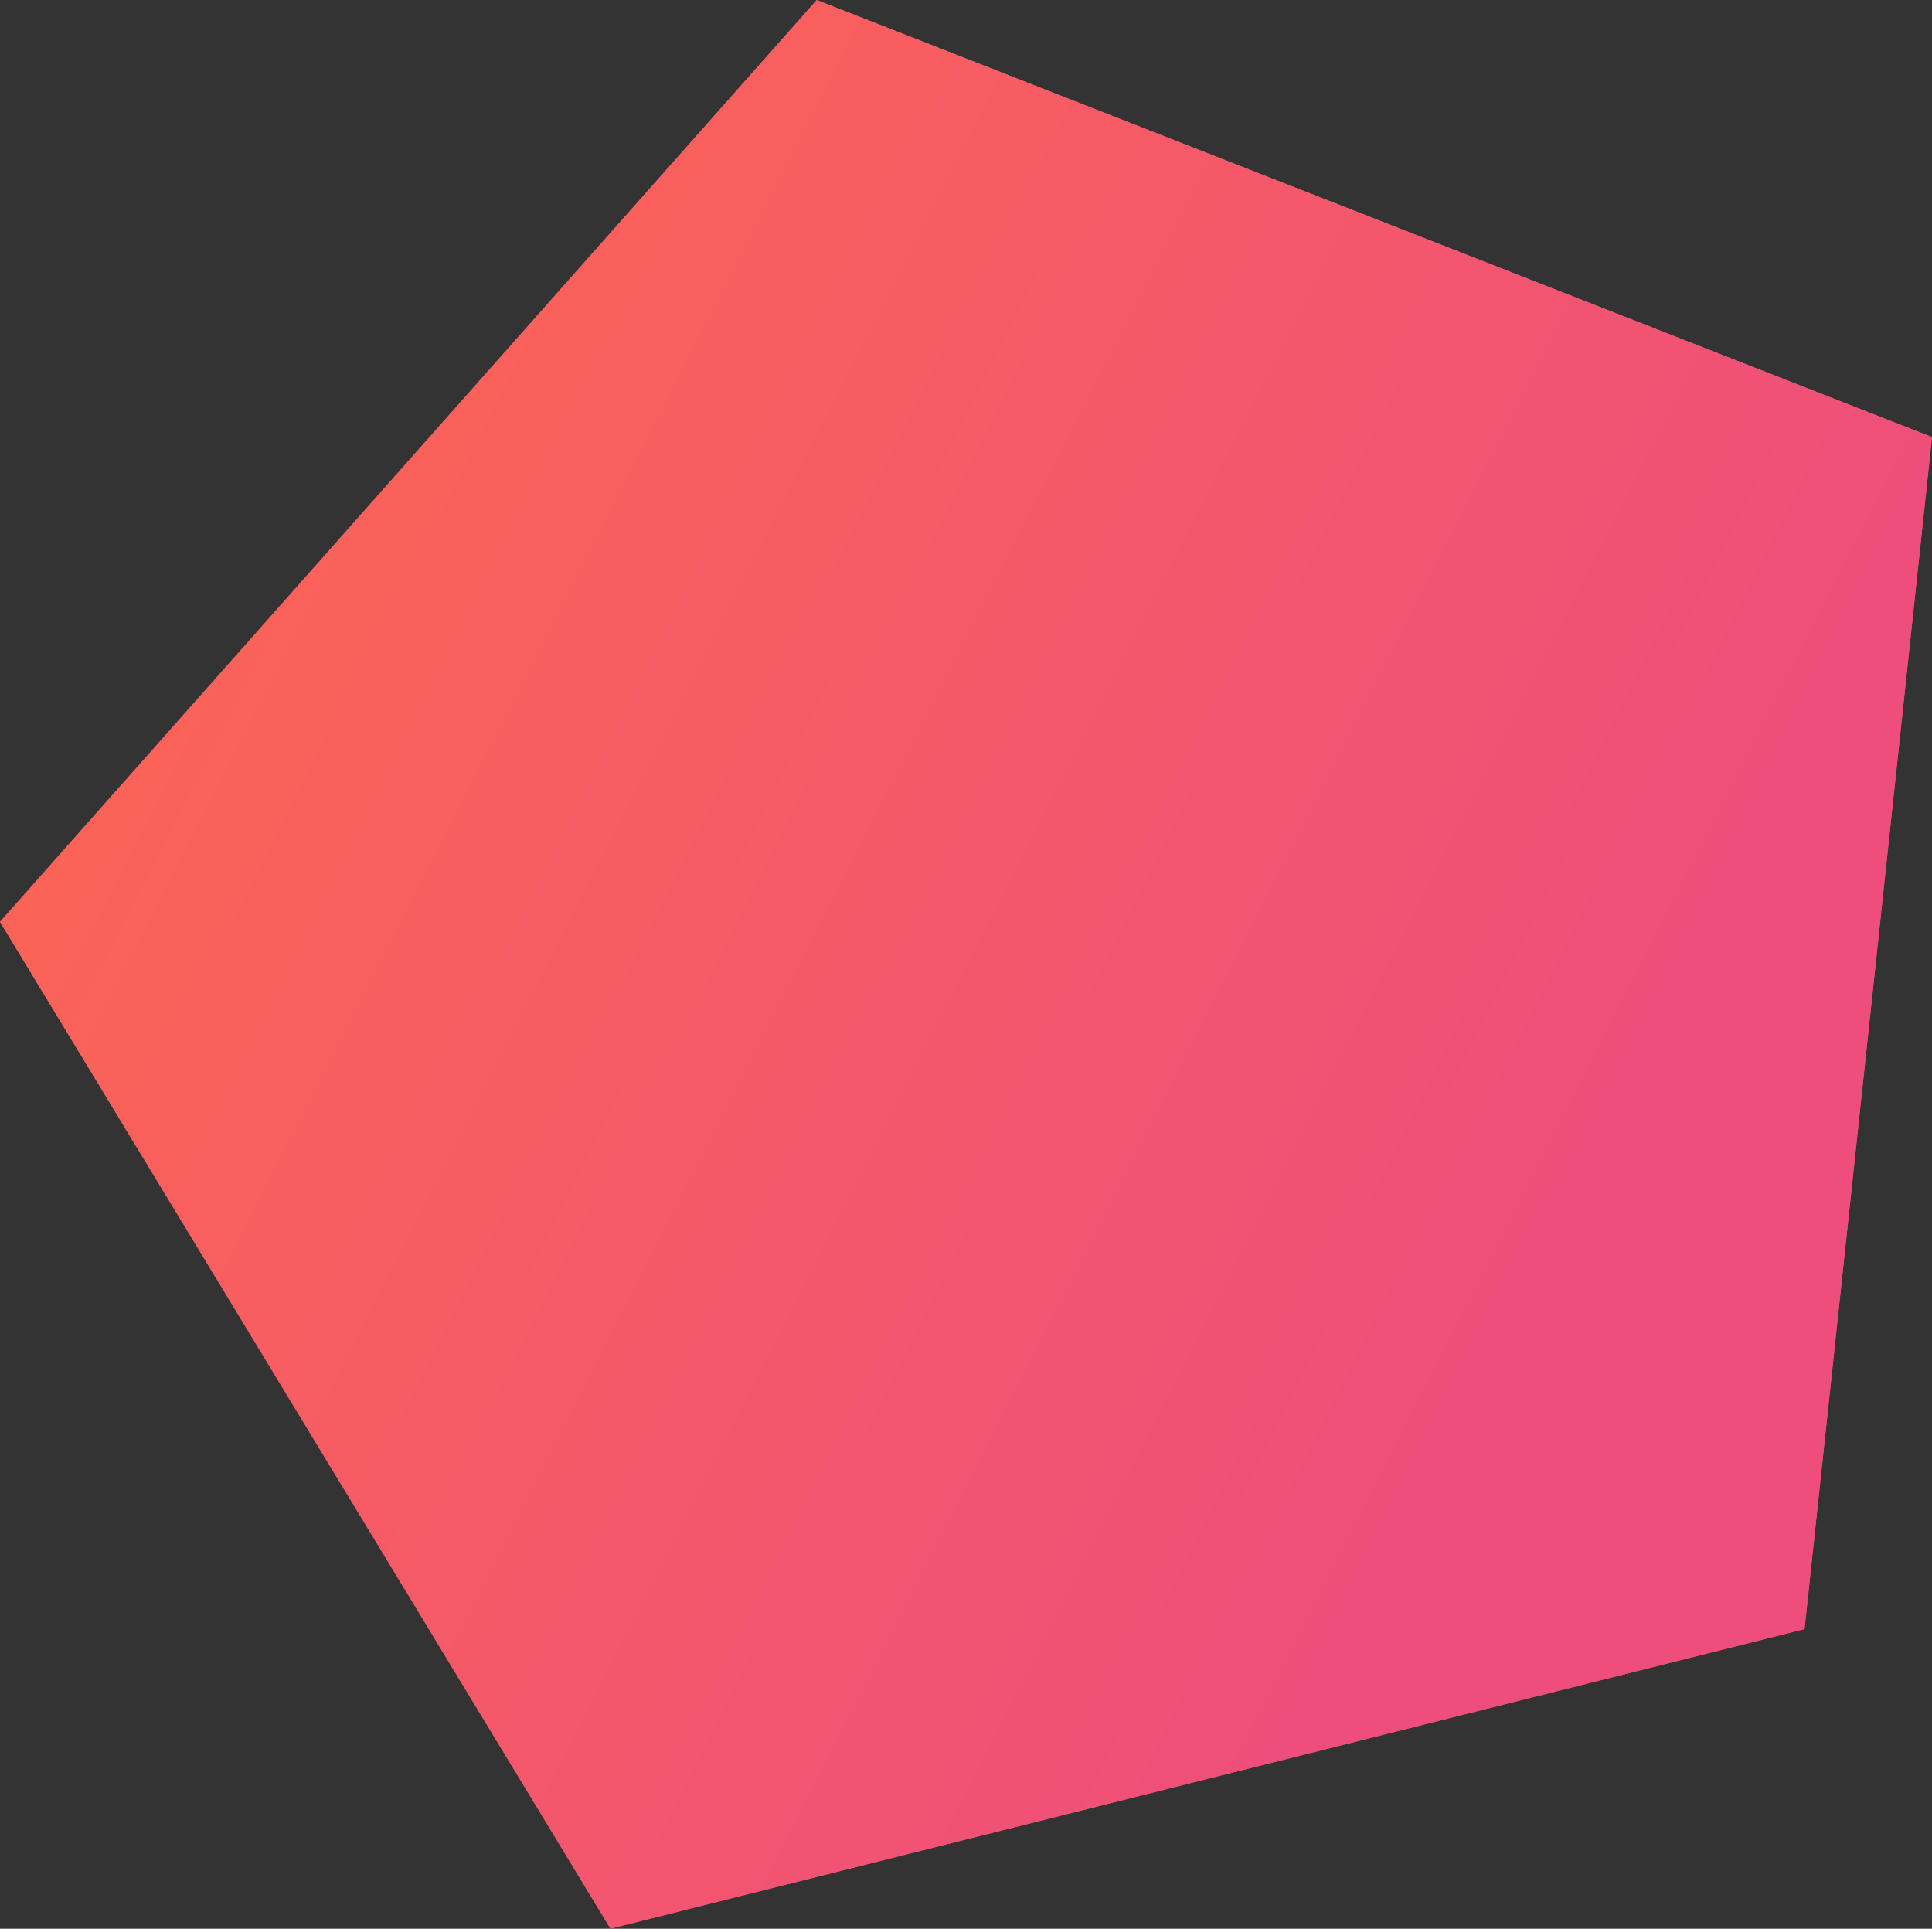 <svg 
 xmlns="http://www.w3.org/2000/svg"
 xmlns:xlink="http://www.w3.org/1999/xlink"
 width="573px" height="572px">
<rect width="100%" height="100%" fill="#333333" stroke="none"/>
<defs>
<linearGradient id="PSgrad_0" x1="0%" x2="89.101%" y1="0%" y2="45.399%">
  <stop offset="0%" stop-color="rgb(242,242,242)" stop-opacity="1" />
  <stop offset="0%" stop-color="rgb(255,105,77)" stop-opacity="1" />
  <stop offset="100%" stop-color="rgb(238,79,122)" stop-opacity="1" />
</linearGradient>

</defs>
<path fill-rule="evenodd"  fill="rgb(228, 77, 128)"
 d="M573.007,129.628 L535.200,483.142 L181.060,571.994 L-0.004,273.393 L242.233,-0.004 L573.007,129.628 Z"/>
<path fill="url(#PSgrad_0)"
 d="M573.007,129.628 L535.200,483.142 L181.060,571.994 L-0.004,273.393 L242.233,-0.004 L573.007,129.628 Z"/>
</svg>